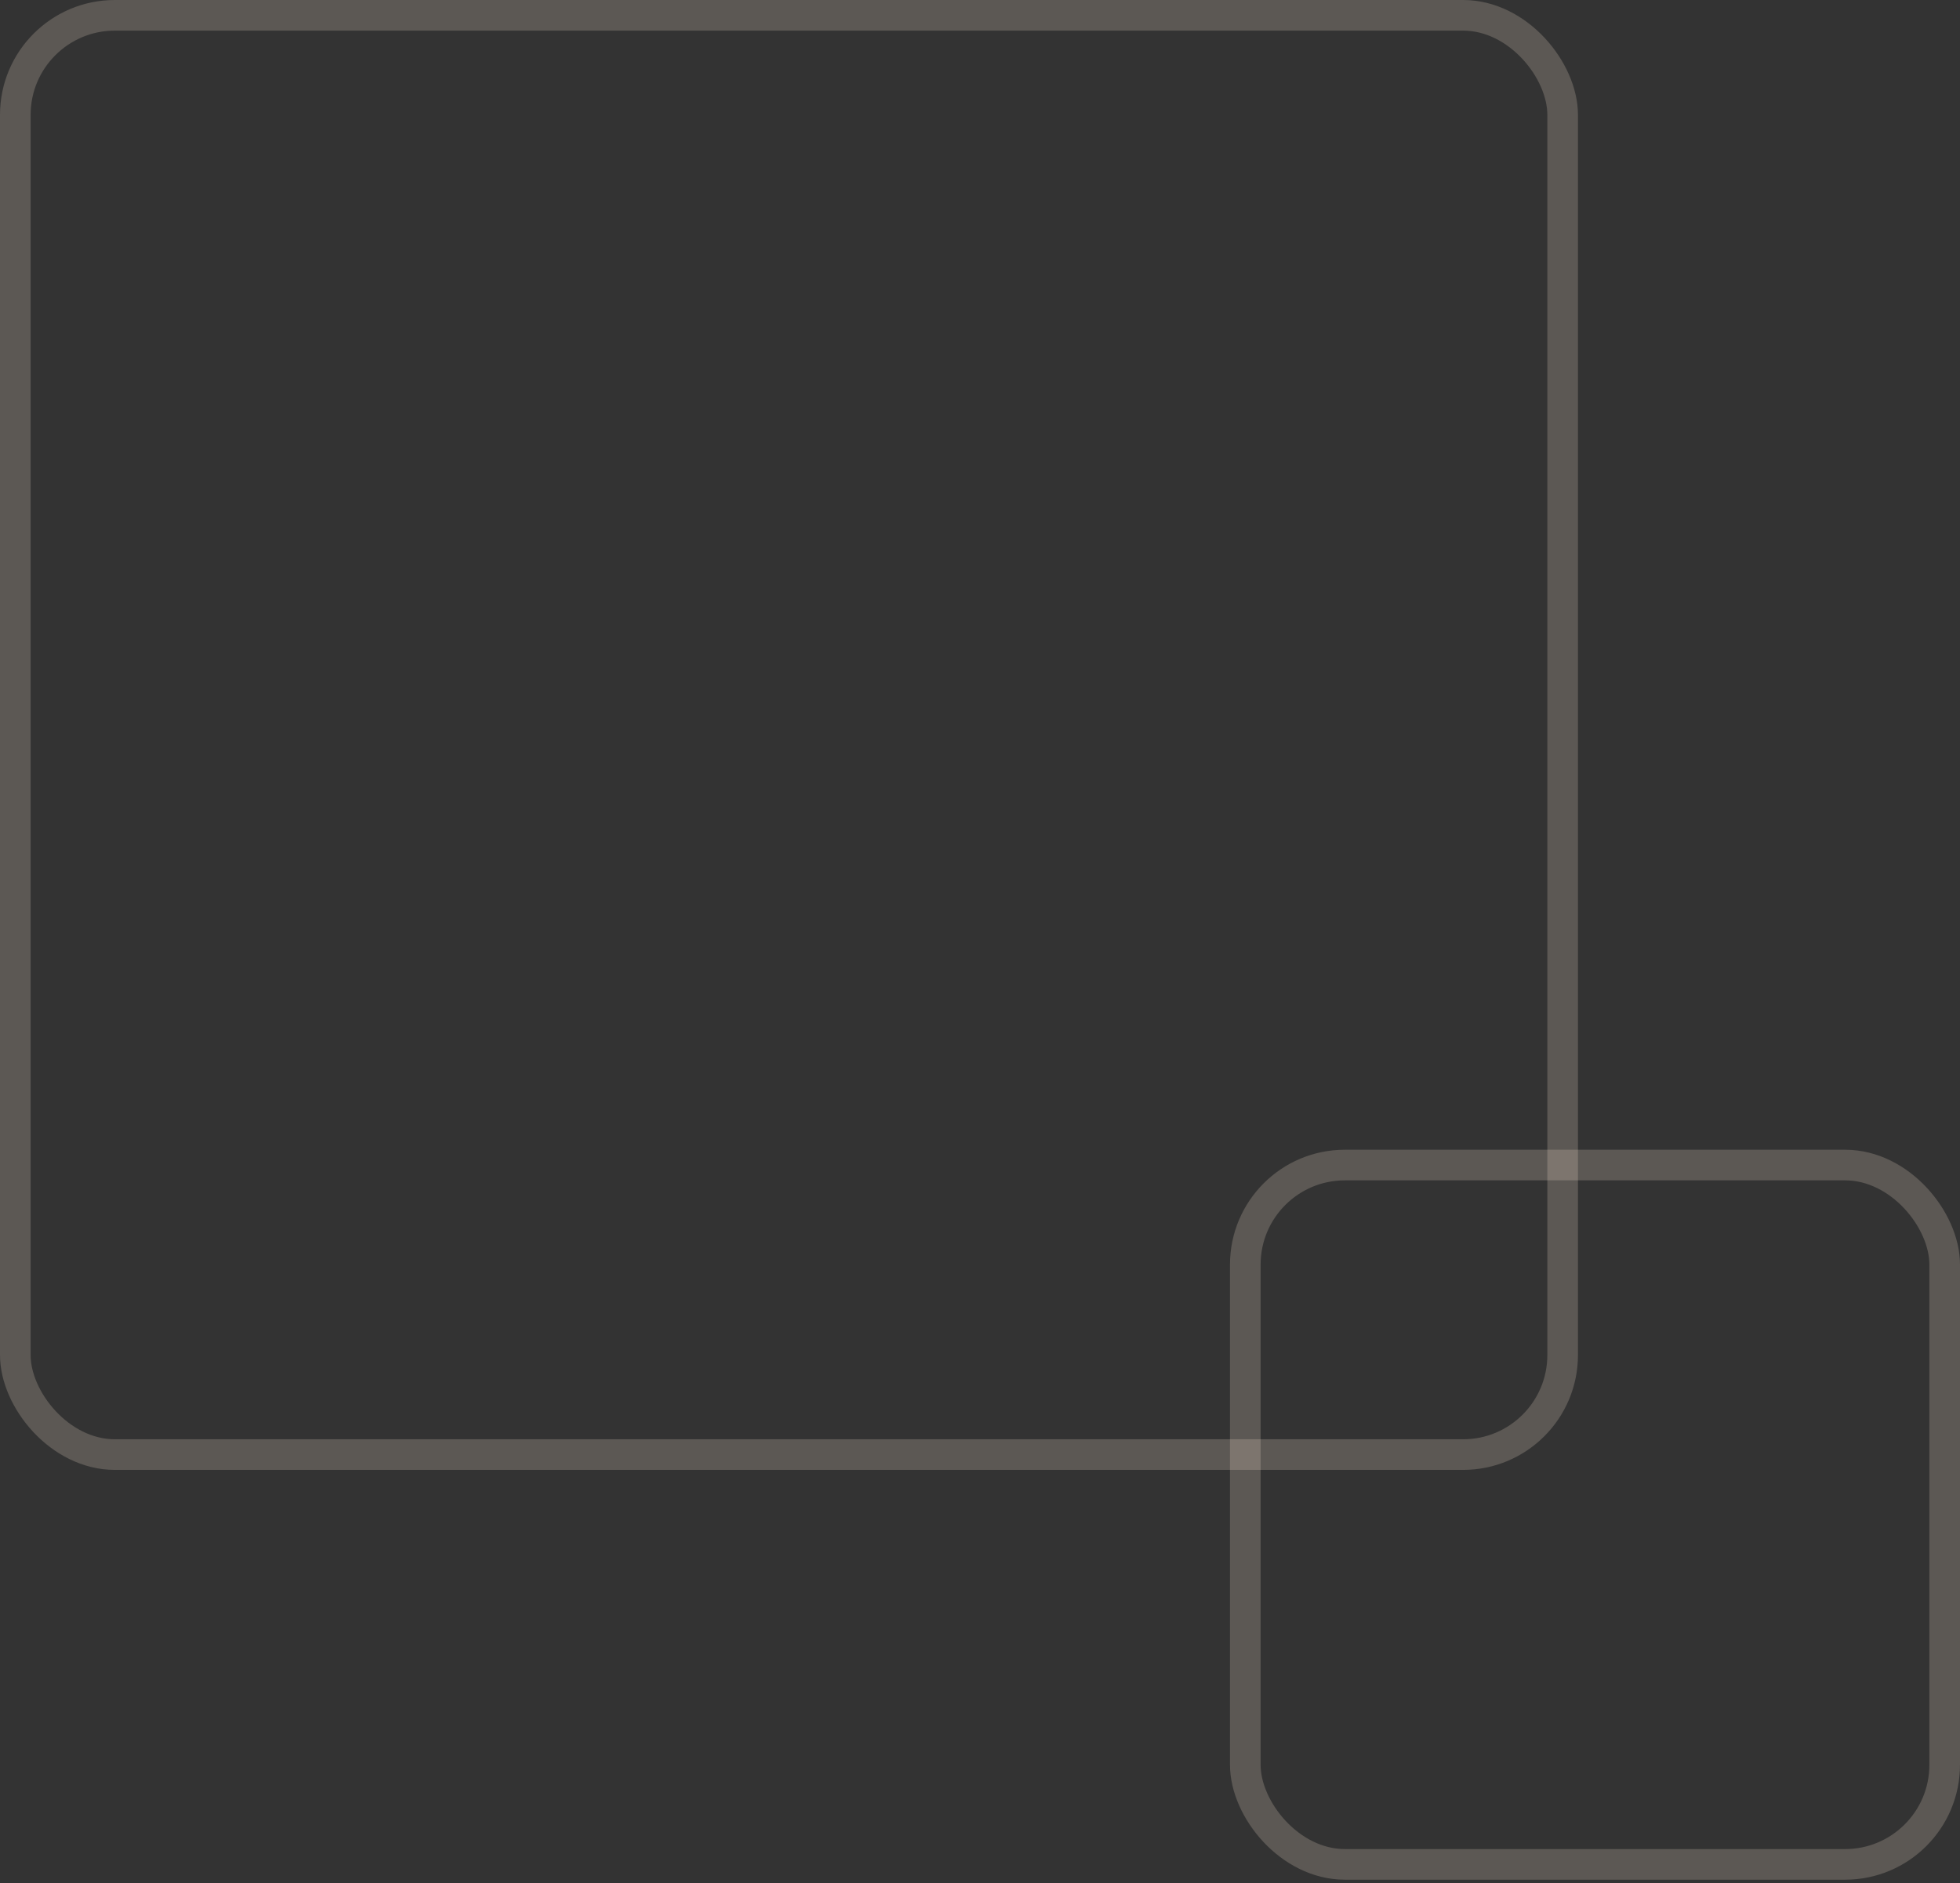 <svg width="256" height="246" viewBox="0 0 256 246" fill="none" xmlns="http://www.w3.org/2000/svg">
<rect x="0" y="0" width="256" height="246" fill="#333333" stroke="none"/>
<rect x="162.652" y="152.183" width="91.347" height="91.349" rx="13" stroke="#FEEEDB" stroke-opacity="0.2" stroke-width="4"/>
<rect x="2" y="2" width="202.101" height="188.003" rx="13" stroke="#FEEEDB" stroke-opacity="0.2" stroke-width="4"/>
</svg>
